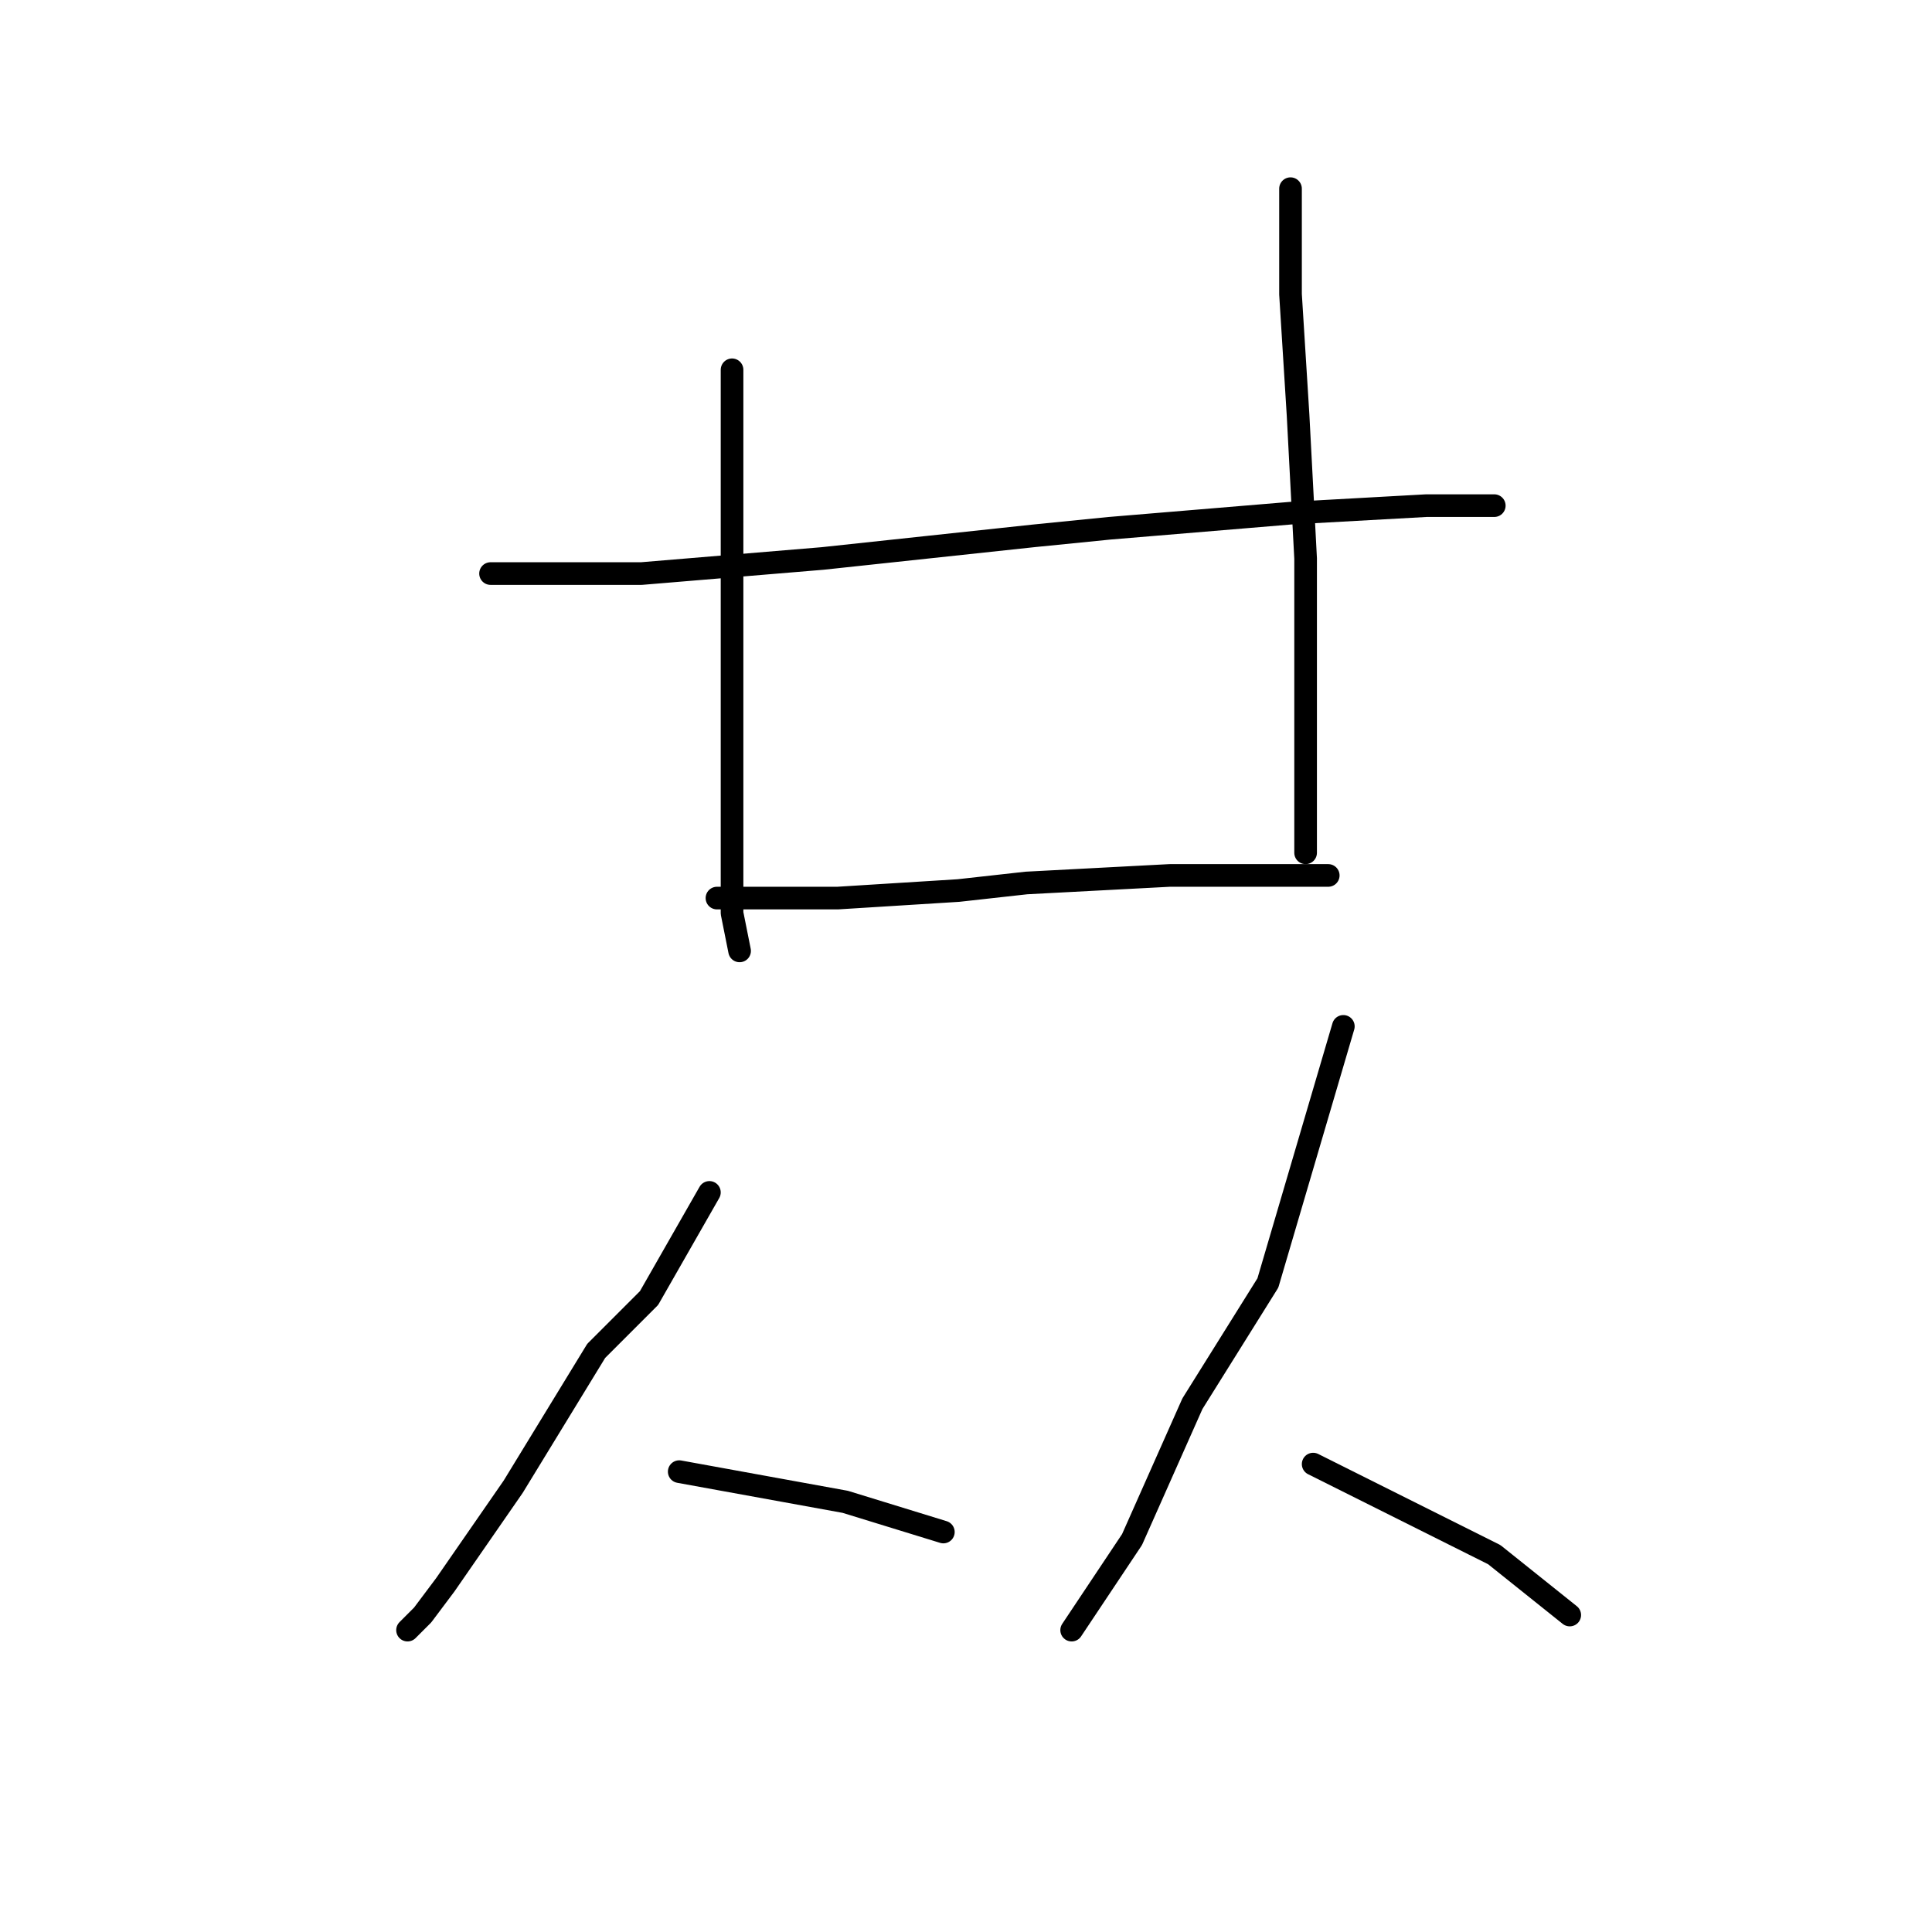 <?xml version="1.0" standalone="no"?>
    <svg width="256" height="256" xmlns="http://www.w3.org/2000/svg" version="1.1">
    <polyline stroke="black" stroke-width="3" stroke-linecap="round" fill="transparent" stroke-linejoin="round" points="65 76 75 76 85 76 109 74 137 71 147 70 171 68 189 67 198 67 198 67 " />
        <polyline stroke="black" stroke-width="3" stroke-linecap="round" fill="transparent" stroke-linejoin="round" points="97 49 97 56 97 63 97 82 97 100 97 108 97 121 98 126 98 126 " />
        <polyline stroke="black" stroke-width="3" stroke-linecap="round" fill="transparent" stroke-linejoin="round" points="171 25 171 32 171 39 172 55 173 74 173 85 173 113 173 113 " />
        <polyline stroke="black" stroke-width="3" stroke-linecap="round" fill="transparent" stroke-linejoin="round" points="95 119 103 119 111 119 127 118 136 117 155 116 170 116 176 116 176 116 " />
        <polyline stroke="black" stroke-width="3" stroke-linecap="round" fill="transparent" stroke-linejoin="round" points="94 158 90 165 86 172 79 179 68 197 59 210 56 214 54 216 54 216 " />
        <polyline stroke="black" stroke-width="3" stroke-linecap="round" fill="transparent" stroke-linejoin="round" points="90 195 101 197 112 199 125 203 125 203 " />
        <polyline stroke="black" stroke-width="3" stroke-linecap="round" fill="transparent" stroke-linejoin="round" points="178 136 173 153 168 170 158 186 150 204 142 216 142 216 " />
        <polyline stroke="black" stroke-width="3" stroke-linecap="round" fill="transparent" stroke-linejoin="round" points="174 194 186 200 198 206 208 214 208 214 " />
        </svg>